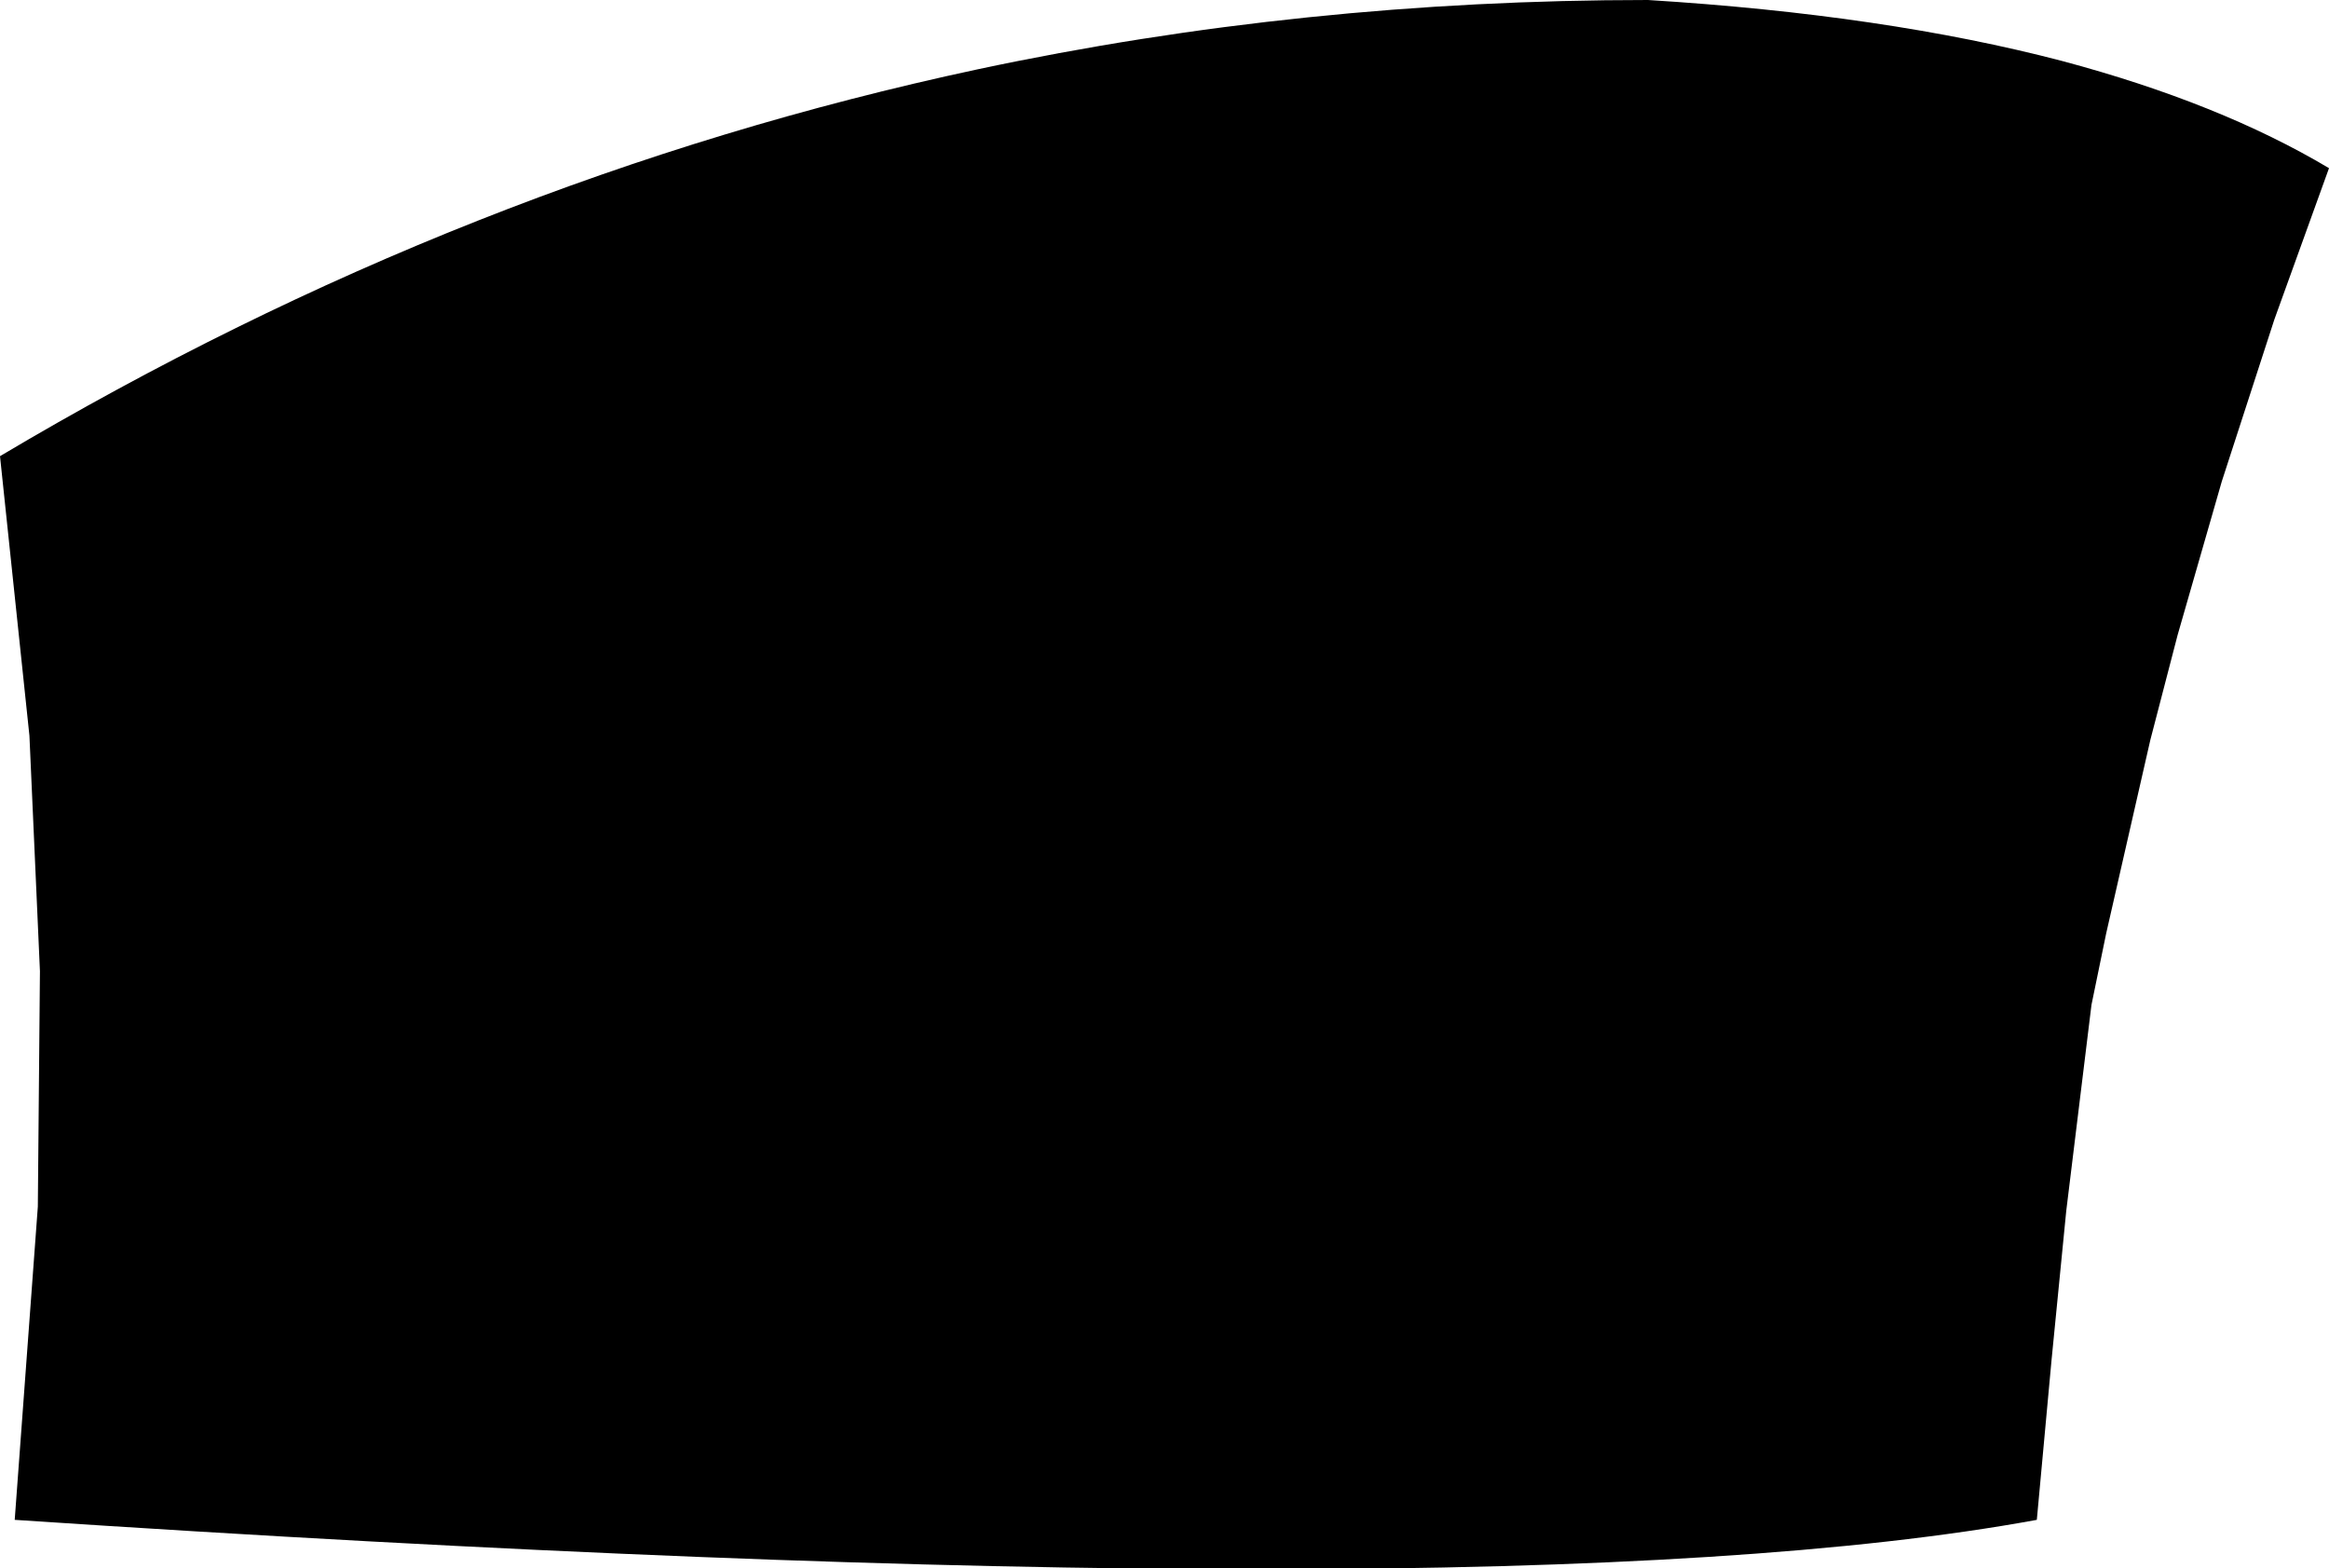 <?xml version="1.0" encoding="UTF-8" standalone="no"?>
<svg xmlns:xlink="http://www.w3.org/1999/xlink" height="37.3px" width="55.4px" xmlns="http://www.w3.org/2000/svg">
  <g transform="matrix(1.0, 0.0, 0.0, 1.0, -189.85, -194.6)">
    <path d="M229.05 194.6 Q234.7 194.95 238.9 196.05 242.65 197.05 245.25 198.6 L243.95 202.2 242.7 206.05 241.65 209.7 241.0 212.2 239.95 216.8 239.6 218.5 239.0 223.4 238.65 226.95 238.3 230.75 Q225.5 233.1 190.2 230.75 L190.75 223.3 190.8 217.7 190.55 212.1 189.85 205.45 Q200.95 198.85 213.1 196.25 220.85 194.6 229.05 194.6" fill="#000000" fill-rule="evenodd" stroke="none"/>
  </g>
</svg>
